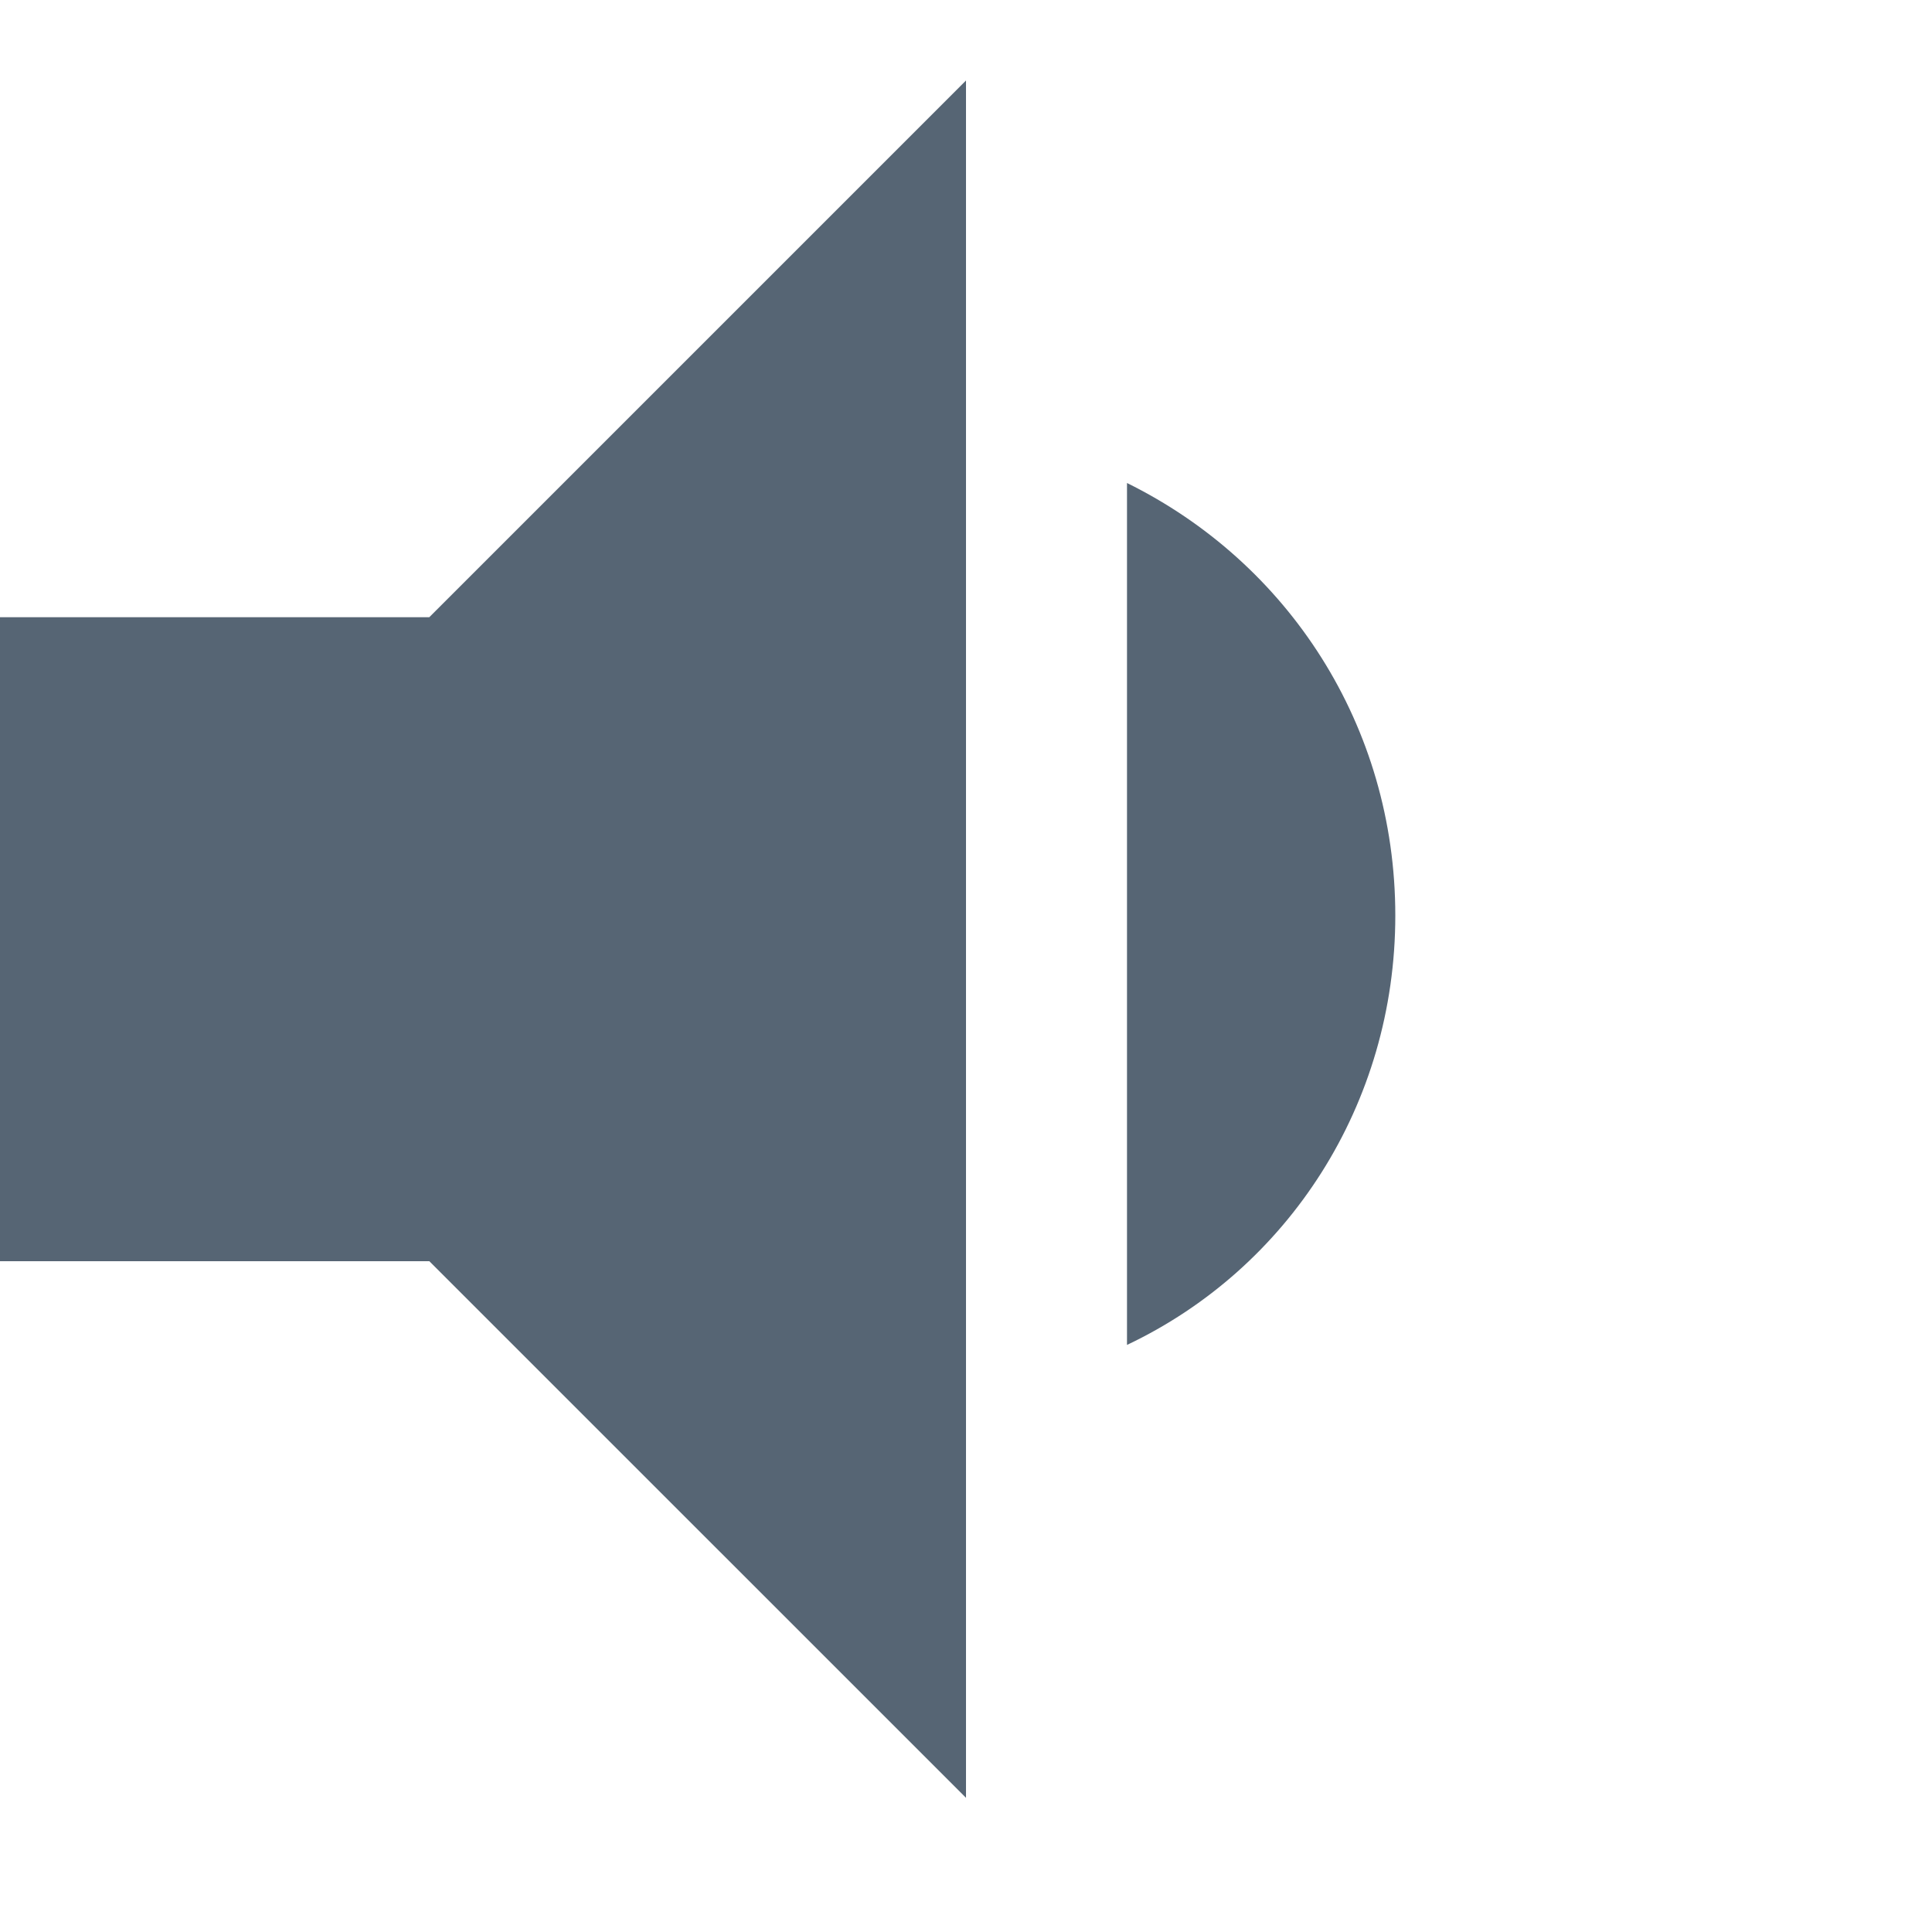 <svg xmlns="http://www.w3.org/2000/svg" width="24" height="24" viewBox="0 0 24 24">
    <path fill="#566574" fill-rule="evenodd"
        d="M0 7.667v8h5.333L12 22.333V1L5.333 7.667M17.333 11.373C17.333 9.013 16 6.987 14 6v10.707c2-.947 3.333-2.987 3.333-5.334z"
        id="speaker"></path>
</svg>